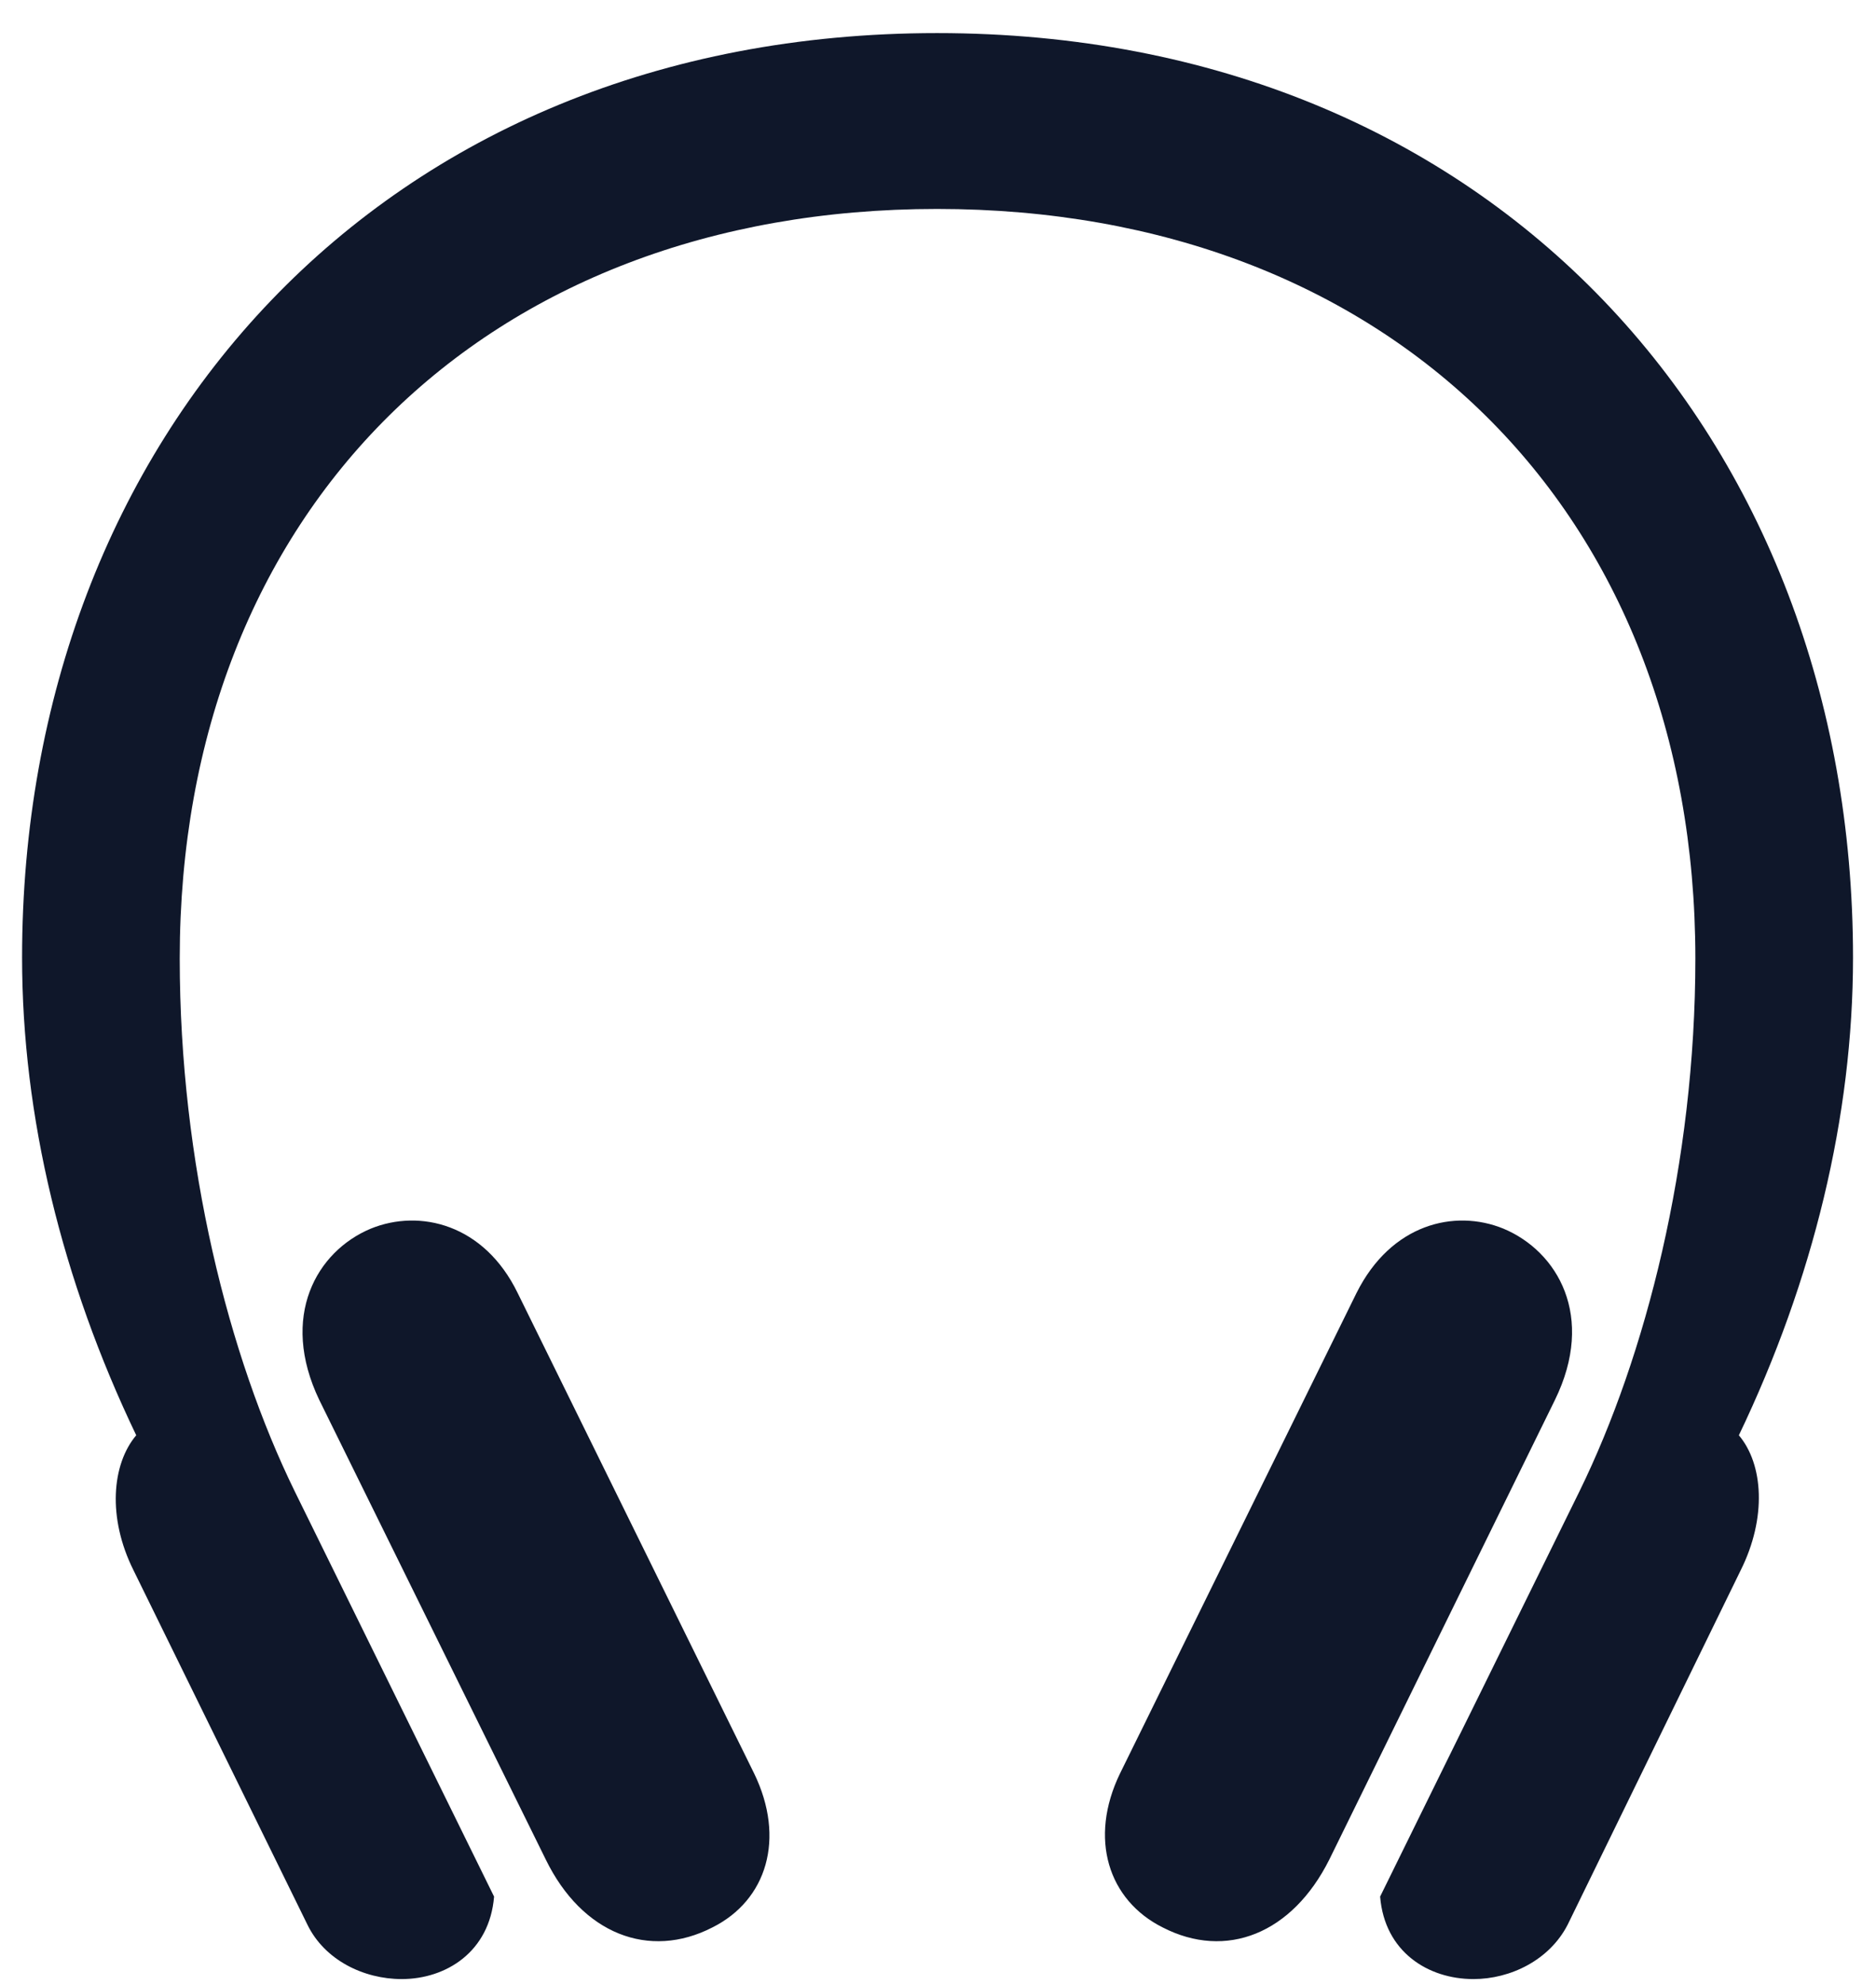 <svg width="52" height="55" viewBox="0 0 52 55" fill="none" xmlns="http://www.w3.org/2000/svg">
<path d="M0.612 26.531C0.612 30.925 1.717 35.47 3.776 39.765C3.098 40.568 2.973 42.05 3.701 43.506L8.522 53.325C8.999 54.304 10.079 54.831 11.134 54.831C12.364 54.831 13.57 54.078 13.695 52.546L8.171 41.321C6.338 37.58 4.982 32.231 4.982 26.556C4.982 14.151 13.444 5.789 25.975 5.789C38.506 5.789 46.993 14.151 46.993 26.556C46.993 32.231 45.612 37.58 43.779 41.321L38.255 52.546C38.38 54.078 39.585 54.831 40.841 54.831C41.871 54.831 42.95 54.304 43.453 53.325L48.249 43.506C48.977 42.05 48.877 40.568 48.199 39.765C50.258 35.47 51.363 30.925 51.363 26.531C51.363 12.142 41.393 0.917 25.975 0.917C10.556 0.917 0.612 12.142 0.612 26.531ZM14.348 35.822C13.419 33.913 11.636 33.487 10.28 34.039C8.773 34.667 7.744 36.475 8.849 38.785L15.127 51.517C16.131 53.576 17.989 54.304 19.747 53.4C21.254 52.647 21.781 50.939 20.902 49.131L14.348 35.822ZM37.601 35.822L31.047 49.131C30.169 50.939 30.721 52.647 32.228 53.4C33.985 54.304 35.819 53.576 36.848 51.517L43.101 38.785C44.231 36.475 43.176 34.667 41.67 34.039C40.314 33.487 38.556 33.913 37.601 35.822Z" fill="#0F172A"/>
</svg>
